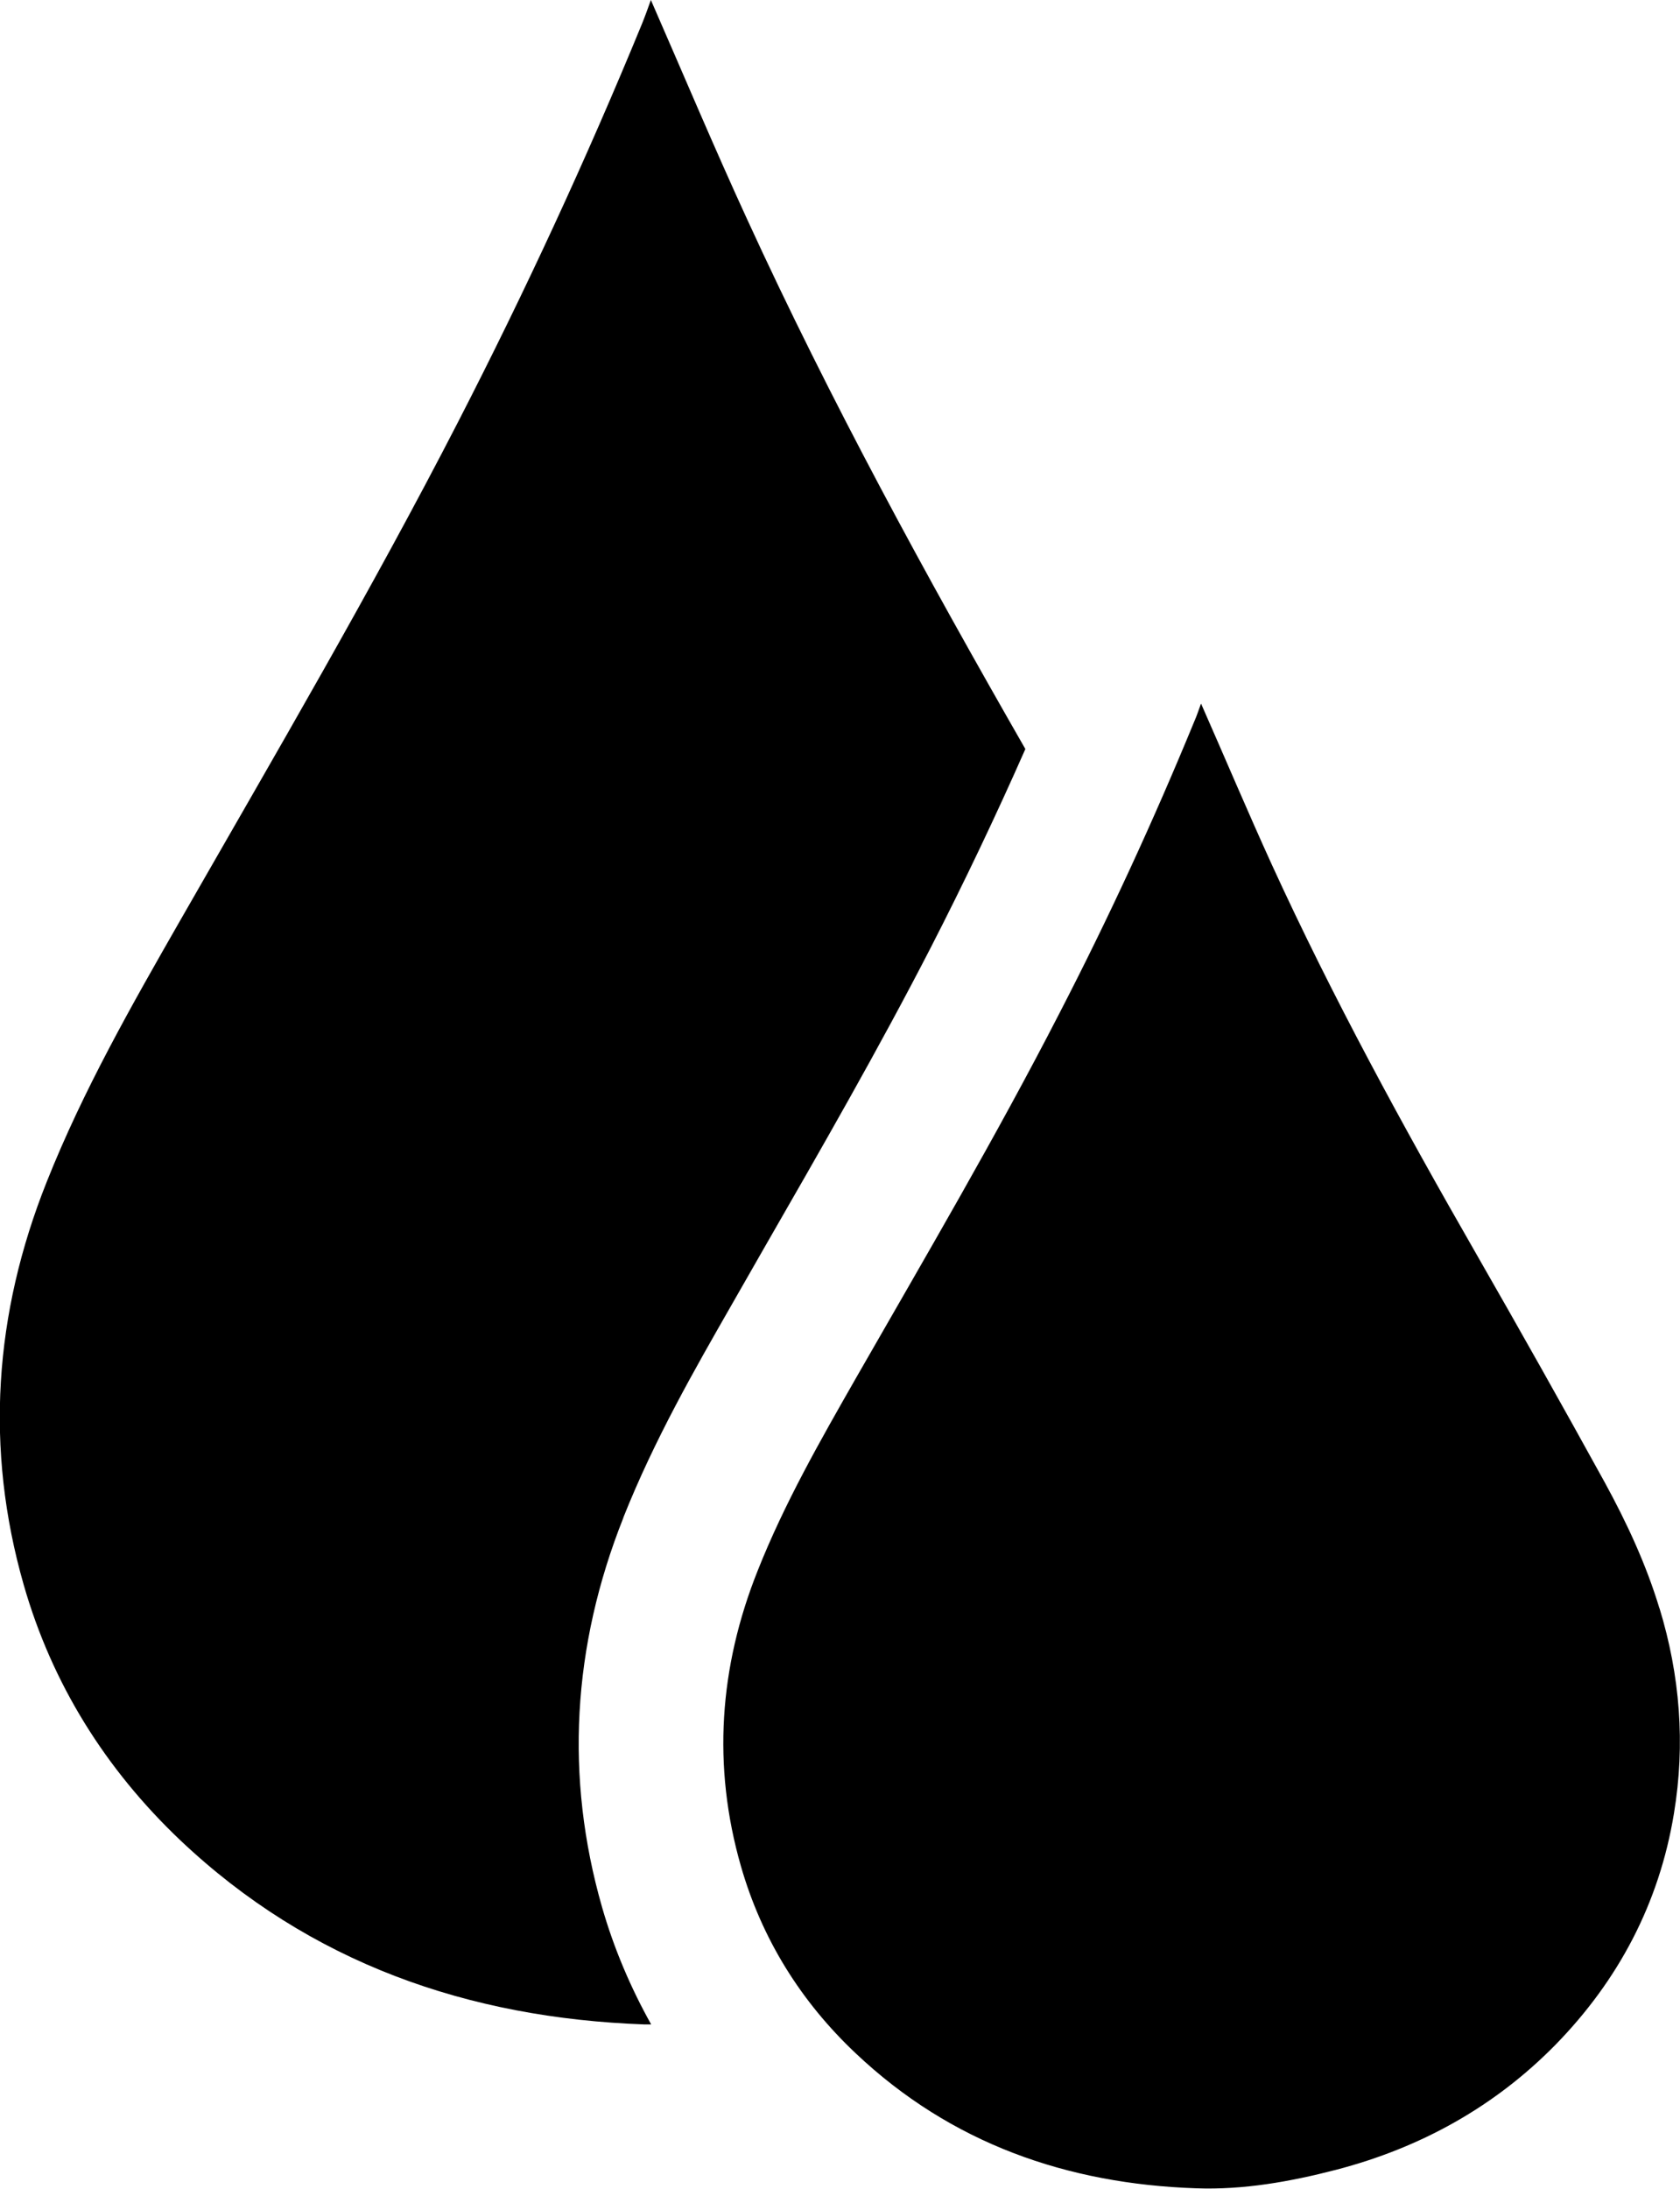 <svg xmlns="http://www.w3.org/2000/svg" id="Calque_2" data-name="Calque 2" viewBox="0 0 58.05 75.61">
    <defs>
        <style>
            .cls-1 {

            }
        </style>
    </defs>
    <g id="Calque_1-2" data-name="Calque 1">
        <g>
            <path class="cls-1"
                d="m21.54,52.41c1.08-2.71,2.48-5.14,3.71-7.29l1.15-2.01c1.95-3.39,3.97-6.9,5.77-10.4,1.15-2.24,2.24-4.53,3.26-6.84-3.43-5.98-6.74-12.03-9.62-18.31-1.14-2.48-2.2-5-3.32-7.56-.1.28-.2.56-.31.83-1.92,4.67-4.04,9.25-6.35,13.74-3,5.83-6.32,11.49-9.58,17.18-1.69,2.95-3.38,5.91-4.64,9.08-1.81,4.54-2.14,9.2-.79,13.91.98,3.42,2.83,6.37,5.41,8.82,4.48,4.24,9.95,6.14,16.03,6.36.08,0,.16,0,.24,0-.71-1.27-1.29-2.63-1.7-4.06-1.28-4.47-1.03-8.99.74-13.44Z" />
            <path class="cls-1"
                d="m57.34,55.55c-.46-1.52-1.13-2.96-1.89-4.35-1.46-2.65-2.94-5.28-4.45-7.91-2.52-4.39-4.95-8.83-7.06-13.44-.83-1.82-1.61-3.67-2.44-5.55-.08.21-.14.41-.23.61-1.41,3.43-2.96,6.79-4.66,10.08-2.2,4.28-4.64,8.43-7.03,12.6-1.24,2.17-2.48,4.34-3.4,6.66-1.33,3.33-1.57,6.75-.58,10.2.72,2.51,2.07,4.68,3.97,6.47,3.29,3.11,7.3,4.51,11.76,4.66,1.64.06,3.26-.23,4.84-.64,2.92-.76,5.48-2.18,7.58-4.32,2.17-2.22,3.58-4.88,4.09-7.98.4-2.41.21-4.78-.5-7.1Z" />
        </g>
    </g>
</svg>